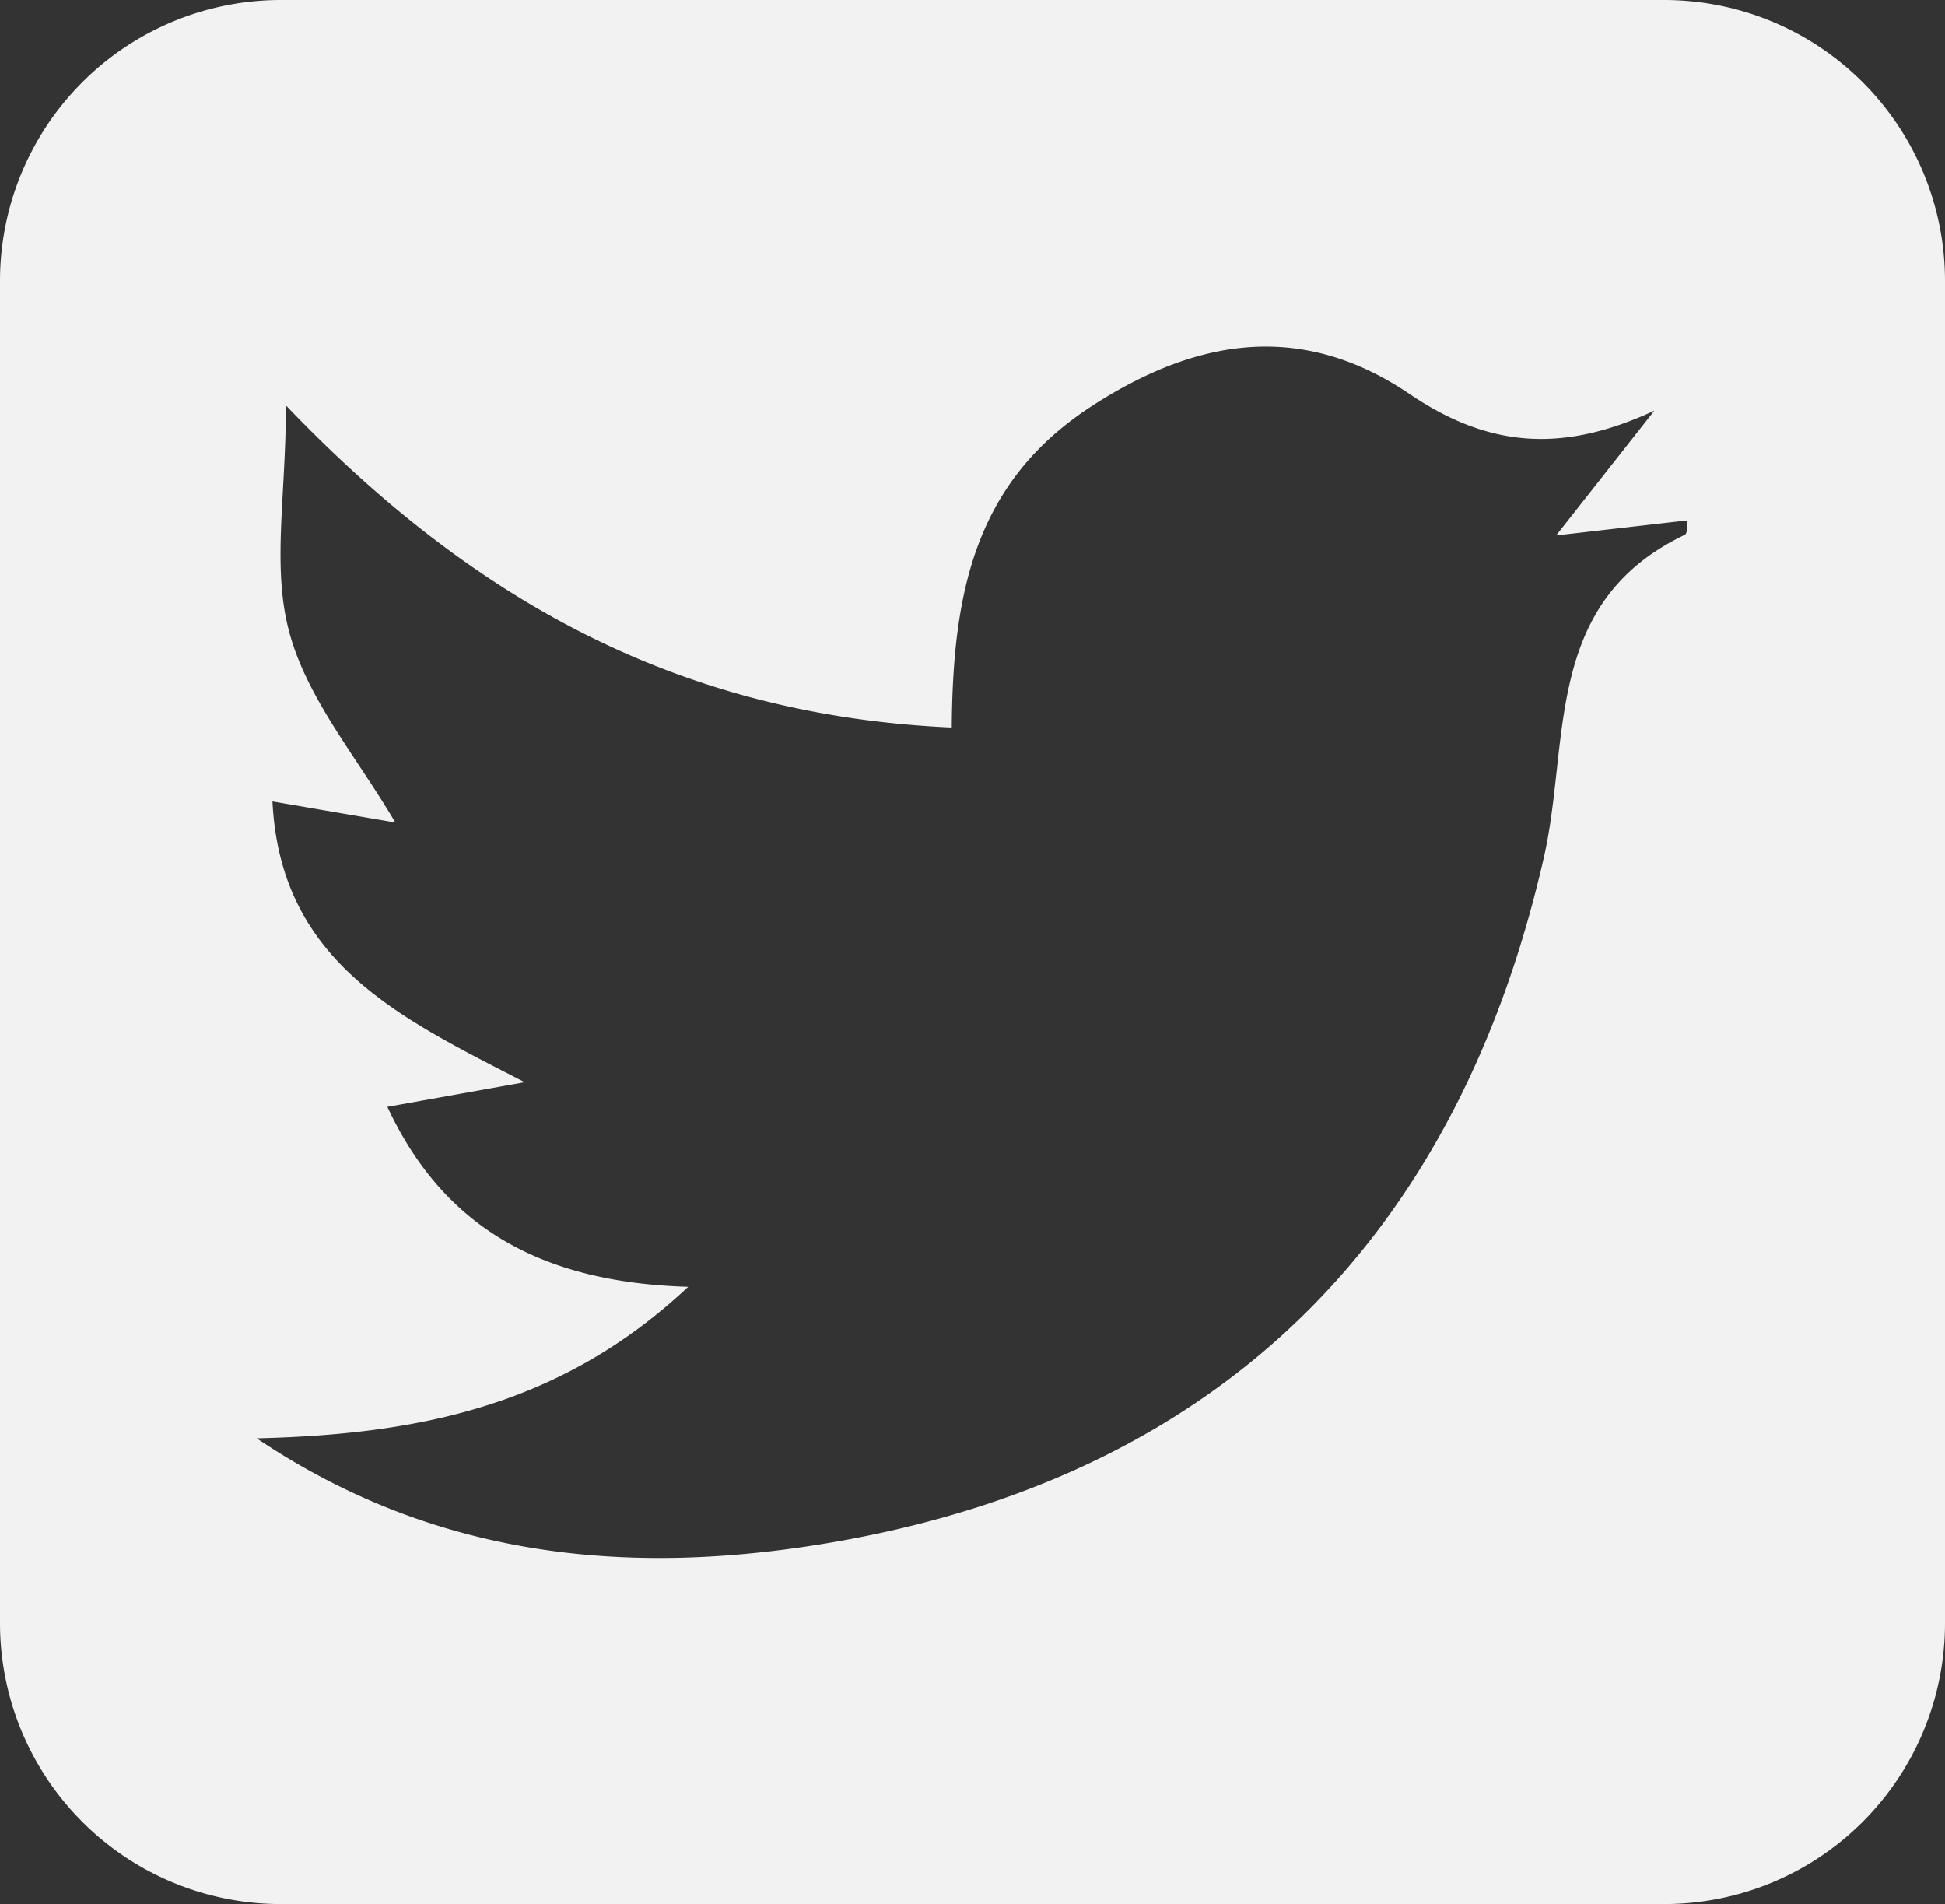 <svg id="Capa_1" data-name="Capa 1" xmlns="http://www.w3.org/2000/svg" viewBox="0 0 120 117.46"><rect x="0" y="0" width="120" height="117.46" fill="#333333" stroke="none"/><defs><style>.cls-1{fill:#f2f2f2;}</style></defs><title>ICONOS</title><path class="cls-1" d="M102.67,0H17.33A17.33,17.33,0,0,0,0,17.33v82.8a17.33,17.33,0,0,0,17.33,17.33h85.34A17.33,17.33,0,0,0,120,100.13V17.33A17.33,17.33,0,0,0,102.67,0Zm1.26,33c-8.75,4.19-7.05,12.74-8.68,19.9C90,75.91,75.78,90.66,52.16,95c-12,2.19-24.57,1.64-36.32-6.27,10-.24,18.79-2,26.62-9.35-9.11-.26-15.12-3.71-18.56-11.1l8.47-1.52C24.74,62.82,17.3,59.4,16.81,49.44l7.58,1.3c-2.35-4-5.38-7.56-6.51-11.62s-.24-8.41-.24-14.11C29.39,37.28,42.18,44.14,58.72,44.88c.06-8.31,1.42-15.15,8.64-19.83C74,20.75,80.45,19.88,87,24.33c4.82,3.25,9.36,3.66,15.07,1l-6.06,7.7,8.11-.93C104.1,32.38,104.13,32.91,103.93,33Z"/></svg>